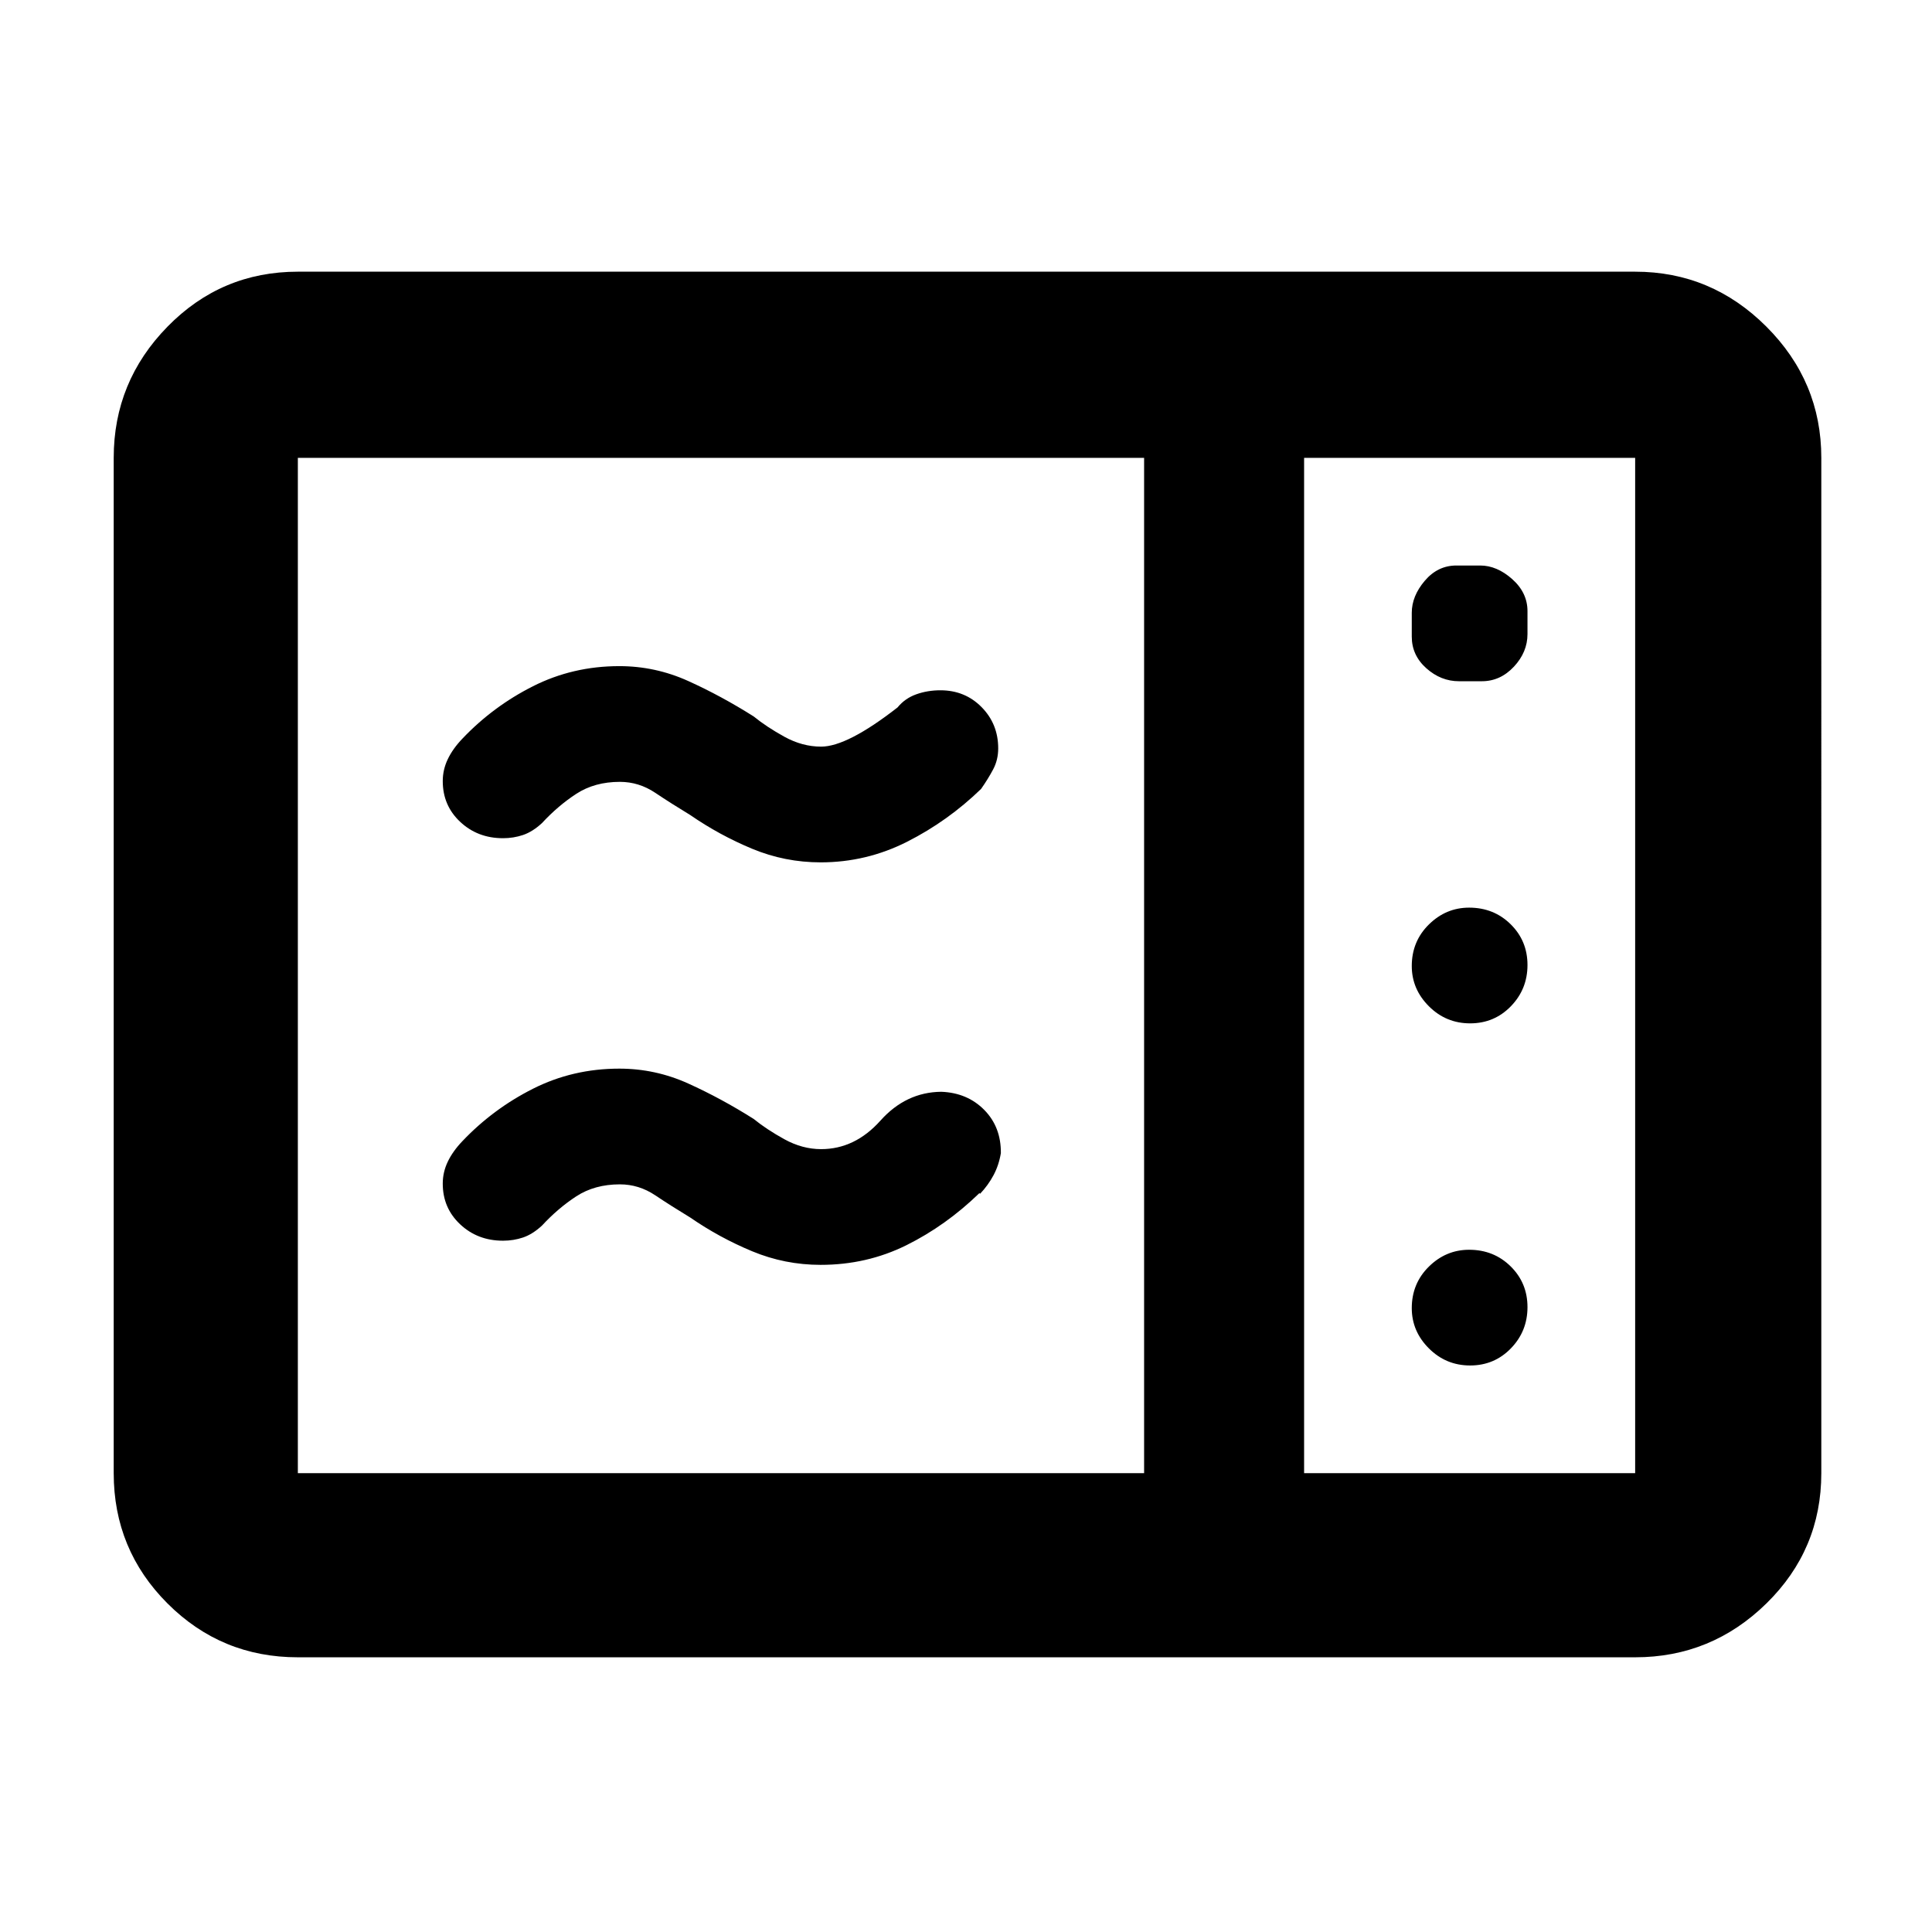 <svg xmlns="http://www.w3.org/2000/svg" height="48" viewBox="0 -960 960 960" width="48"><path d="M407.79-531.5q-17.79 0-34.04-6.75T343-555q-9.37-5.68-17.46-11.09-8.09-5.41-17.54-5.41-12.5 0-21.62 5.93-9.11 5.94-17.09 14.57-4.65 4.29-9.38 5.9-4.74 1.6-9.97 1.6-12.62 0-21.28-8.13-8.66-8.12-8.66-20.23 0-5.7 2.5-10.92t7.29-10.22q15.21-16 35.02-26 19.8-10 42.91-10 17.93 0 34.29 7.41 16.36 7.4 32.49 17.59 6.38 5.19 15.28 10.1 8.91 4.9 18.22 4.9 13 0 38-19.5 3.68-4.5 9.28-6.5 5.59-2 11.99-2 12.23 0 20.48 8.37 8.25 8.38 8.25 20.49 0 5.7-2.5 10.42t-6 9.72q-16.5 16-36.75 26.25t-42.96 10.25Zm0 200q-17.79 0-34.04-6.75T343-355q-9.37-5.68-17.46-11.09-8.09-5.41-17.54-5.41-12.5 0-21.62 5.93-9.11 5.94-17.09 14.57-4.65 4.29-9.38 5.9-4.74 1.6-9.97 1.6-12.62 0-21.28-8.13-8.66-8.12-8.66-20.23 0-5.7 2.5-10.92t7.29-10.22q15.21-16 35.02-26 19.8-10 42.91-10 17.93 0 34.29 7.41 16.36 7.4 32.49 17.59 6.38 5.19 15.28 10.1 8.91 4.9 18.22 4.9 16.8 0 29.48-14.17 12.67-14.16 30.23-14.33 12.97.5 21.35 9 8.39 8.5 8.26 21.5-1 6-3.66 10.98t-6.66 9.2q0-.08-.27-.22-.28-.14-.23.04-16.5 16-36.14 25.75-19.65 9.75-42.57 9.75ZM148-136.5q-38.02 0-64.76-26.74Q56.5-189.98 56.5-228v-504.5q0-37.9 26.74-65.2Q109.98-825 148-825h664.5q37.9 0 65.2 27.3 27.3 27.3 27.3 65.2V-228q0 38.02-27.3 64.76-27.3 26.74-65.2 26.74H148Zm0-91.5h420.5v-504.5H148V-228Zm500 0h164.5v-504.5H648V-228Zm76.94-393.5h11.38q9.18 0 15.93-7.23t6.75-16.21v-11.38q0-9.18-7.6-15.93T735.5-679h-11.83q-9.27 0-15.72 7.6-6.45 7.6-6.45 15.9v11.83q0 9.27 7.23 15.72 7.23 6.45 16.21 6.45Zm5.56 170q12 0 20.25-8.5t8.25-20.5q0-12-8.37-20.25Q742.25-509 730-509q-11.5 0-20 8.37-8.5 8.38-8.5 20.63 0 11.5 8.5 20t20.5 8.5Zm0 170q12 0 20.25-8.5t8.25-20.5q0-12-8.37-20.25Q742.25-339 730-339q-11.5 0-20 8.37-8.5 8.38-8.5 20.63 0 11.5 8.5 20t20.5 8.5ZM648-228v-504.5V-228Z"/></svg>